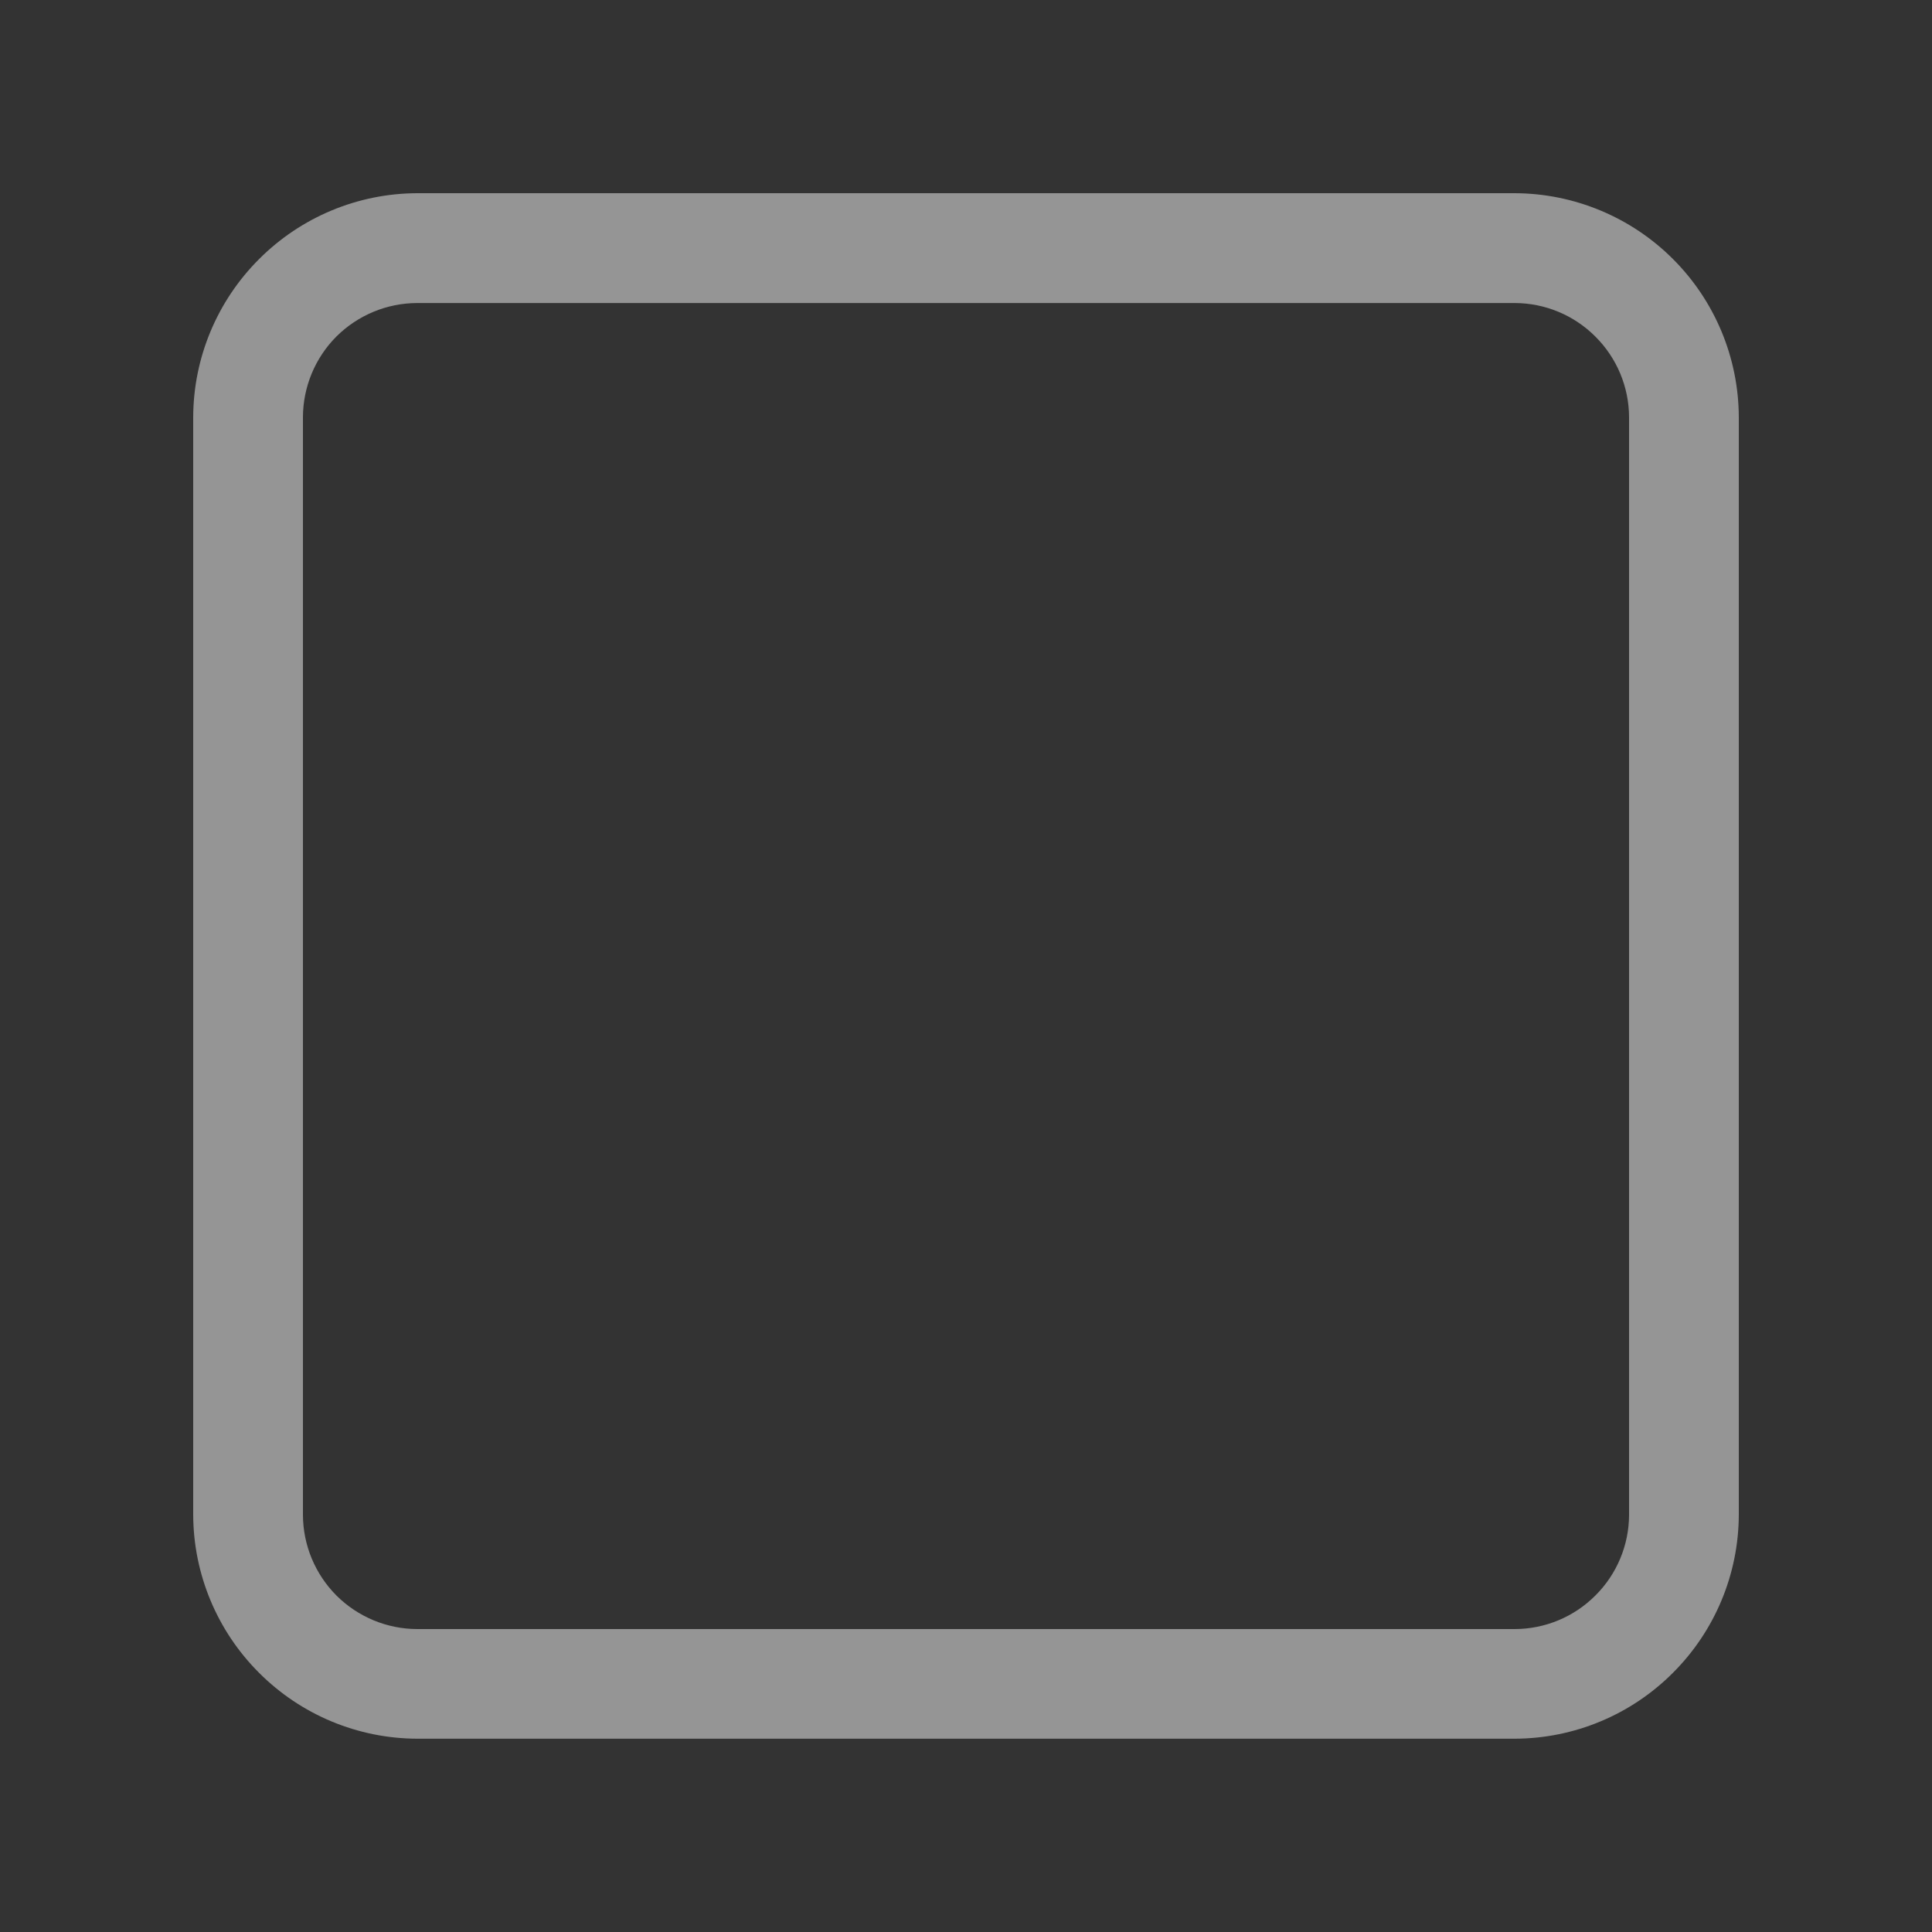 <svg width="20" height="20" viewBox="0 0 20 20" fill="none" xmlns="http://www.w3.org/2000/svg">
<rect x="0" y="0" width="20" height="20" fill="#333333" stroke="none"/>
<g clip-path="url(#clip0_70_4509)">
<path opacity="0.8" d="M15.681 2H4.318C3.704 2.002 3.116 2.247 2.682 2.682C2.247 3.116 2.002 3.704 2 4.318V15.681C2.002 16.295 2.247 16.883 2.682 17.317C3.116 17.752 3.704 17.997 4.318 17.999H15.682C16.296 17.997 16.884 17.752 17.318 17.317C17.753 16.883 17.998 16.295 18 15.681V4.318C17.998 3.704 17.753 3.115 17.318 2.681C16.884 2.247 16.295 2.002 15.681 2ZM16.864 15.682C16.863 15.995 16.738 16.295 16.516 16.516C16.295 16.738 15.995 16.863 15.682 16.864H4.318C4.005 16.863 3.705 16.738 3.483 16.517C3.262 16.295 3.137 15.995 3.136 15.682V4.319C3.137 4.006 3.261 3.706 3.482 3.484C3.704 3.263 4.004 3.138 4.317 3.137H15.682C15.995 3.138 16.295 3.263 16.516 3.485C16.738 3.706 16.863 4.006 16.864 4.319V15.682Z" fill="white" fill-opacity="0.6"/>
</g>
<defs>
<clipPath id="clip0_70_4509">
<rect width="20" height="20" fill="white"/>
</clipPath>
</defs>
</svg>
